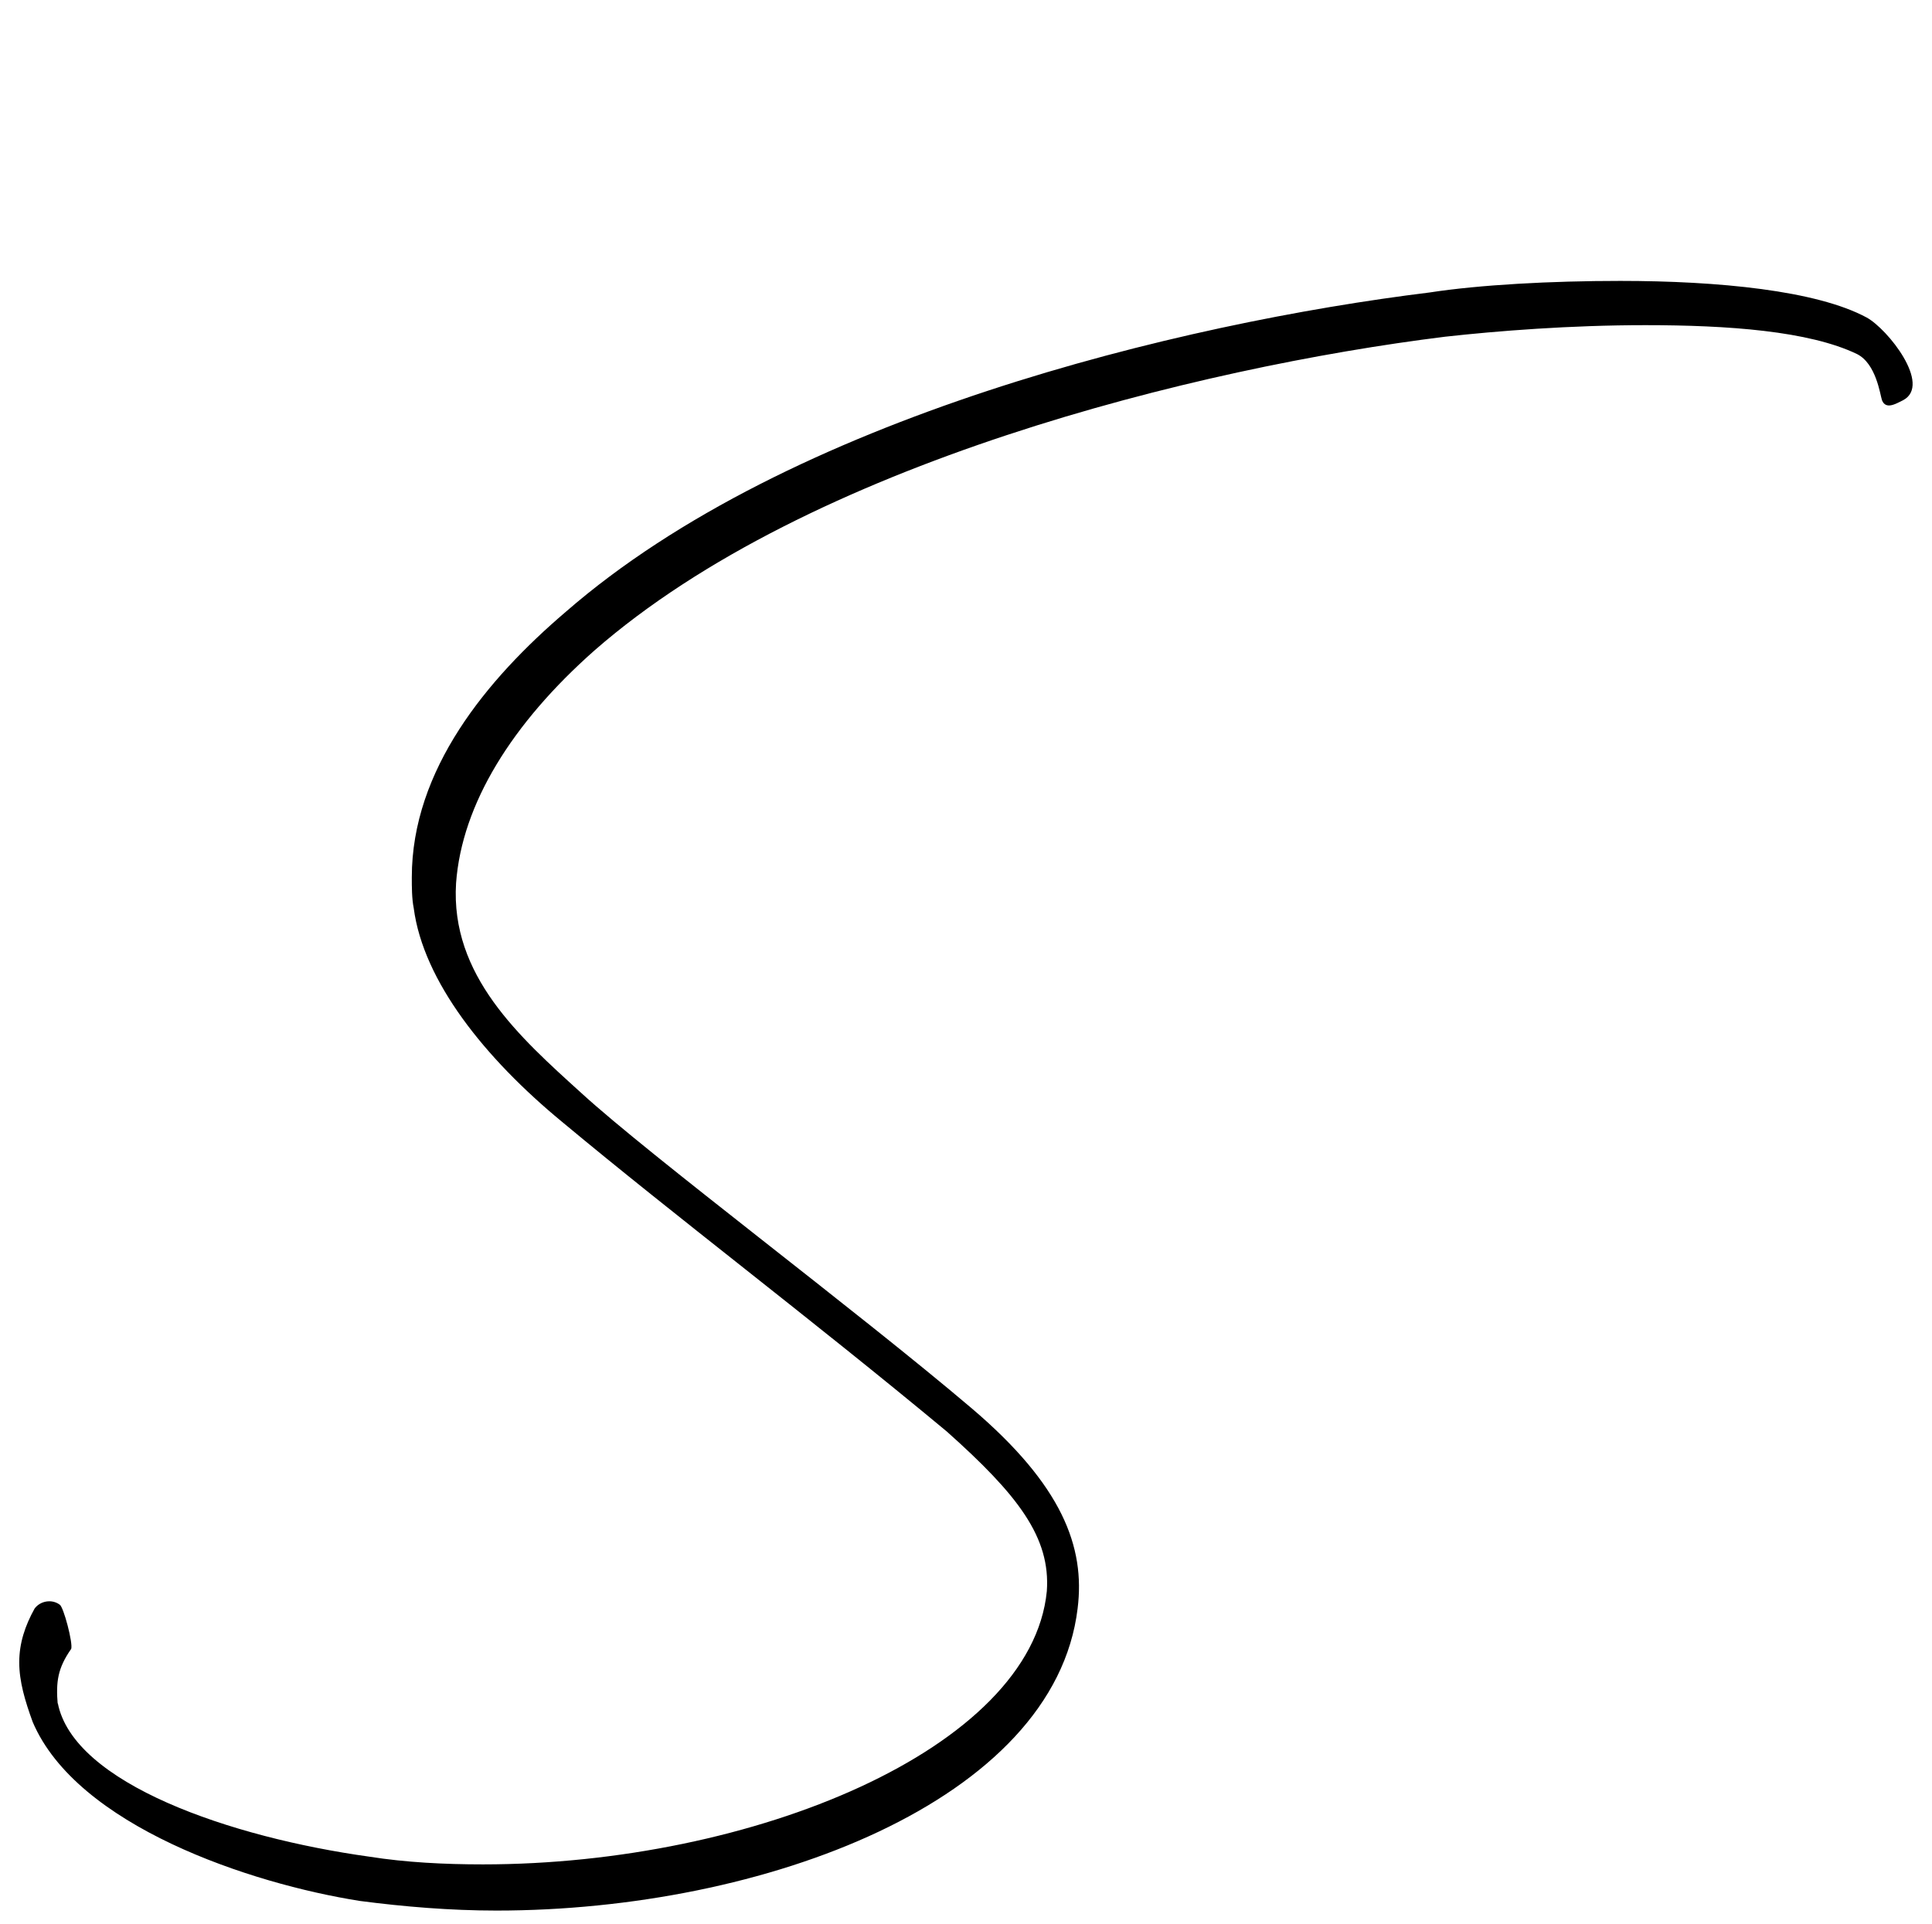 <?xml version="1.0" standalone="no"?>
<!DOCTYPE svg PUBLIC "-//W3C//DTD SVG 1.1//EN" "http://www.w3.org/Graphics/SVG/1.1/DTD/svg11.dtd" >
<svg xmlns="http://www.w3.org/2000/svg" xmlns:xlink="http://www.w3.org/1999/xlink" version="1.1" viewBox="-45 0 1004 1000">
   <path fill="currentColor"
d="M142 988c-57 -9 -147 -39 -170 -93c-4 -11 -7 -21 -7 -31s3 -19 8 -28c3 -4 9 -5 13 -2c2 1 7 20 6 23c-7 10 -8 17 -7 29v-1c8 42 90 70 162 80c19 3 39 4 59 4c140 0 285 -60 293 -142c2 -28 -15 -50 -52 -83c-71 -59 -140 -111 -200 -161c-40 -33 -72 -73 -77 -111
c-1 -5 -1 -11 -1 -16c0 -56 39 -103 80 -138c116 -101 319 -150 449 -166c26 -4 63 -6 99 -6c51 0 102 5 128 19c11 6 34 35 19 43c-4 2 -9 5 -11 0c-1 -3 -3 -19 -13 -24c-25 -12 -67 -15 -110 -15c-39 0 -77 3 -104 6v0c-129 16 -331 66 -442 163c-43 38 -69 80 -72 121
c-3 48 33 80 65 109c36 33 143 113 203 164c47 40 59 72 55 104c-12 100 -163 157 -302 157c-24 0 -48 -2 -71 -5z" />
</svg>
